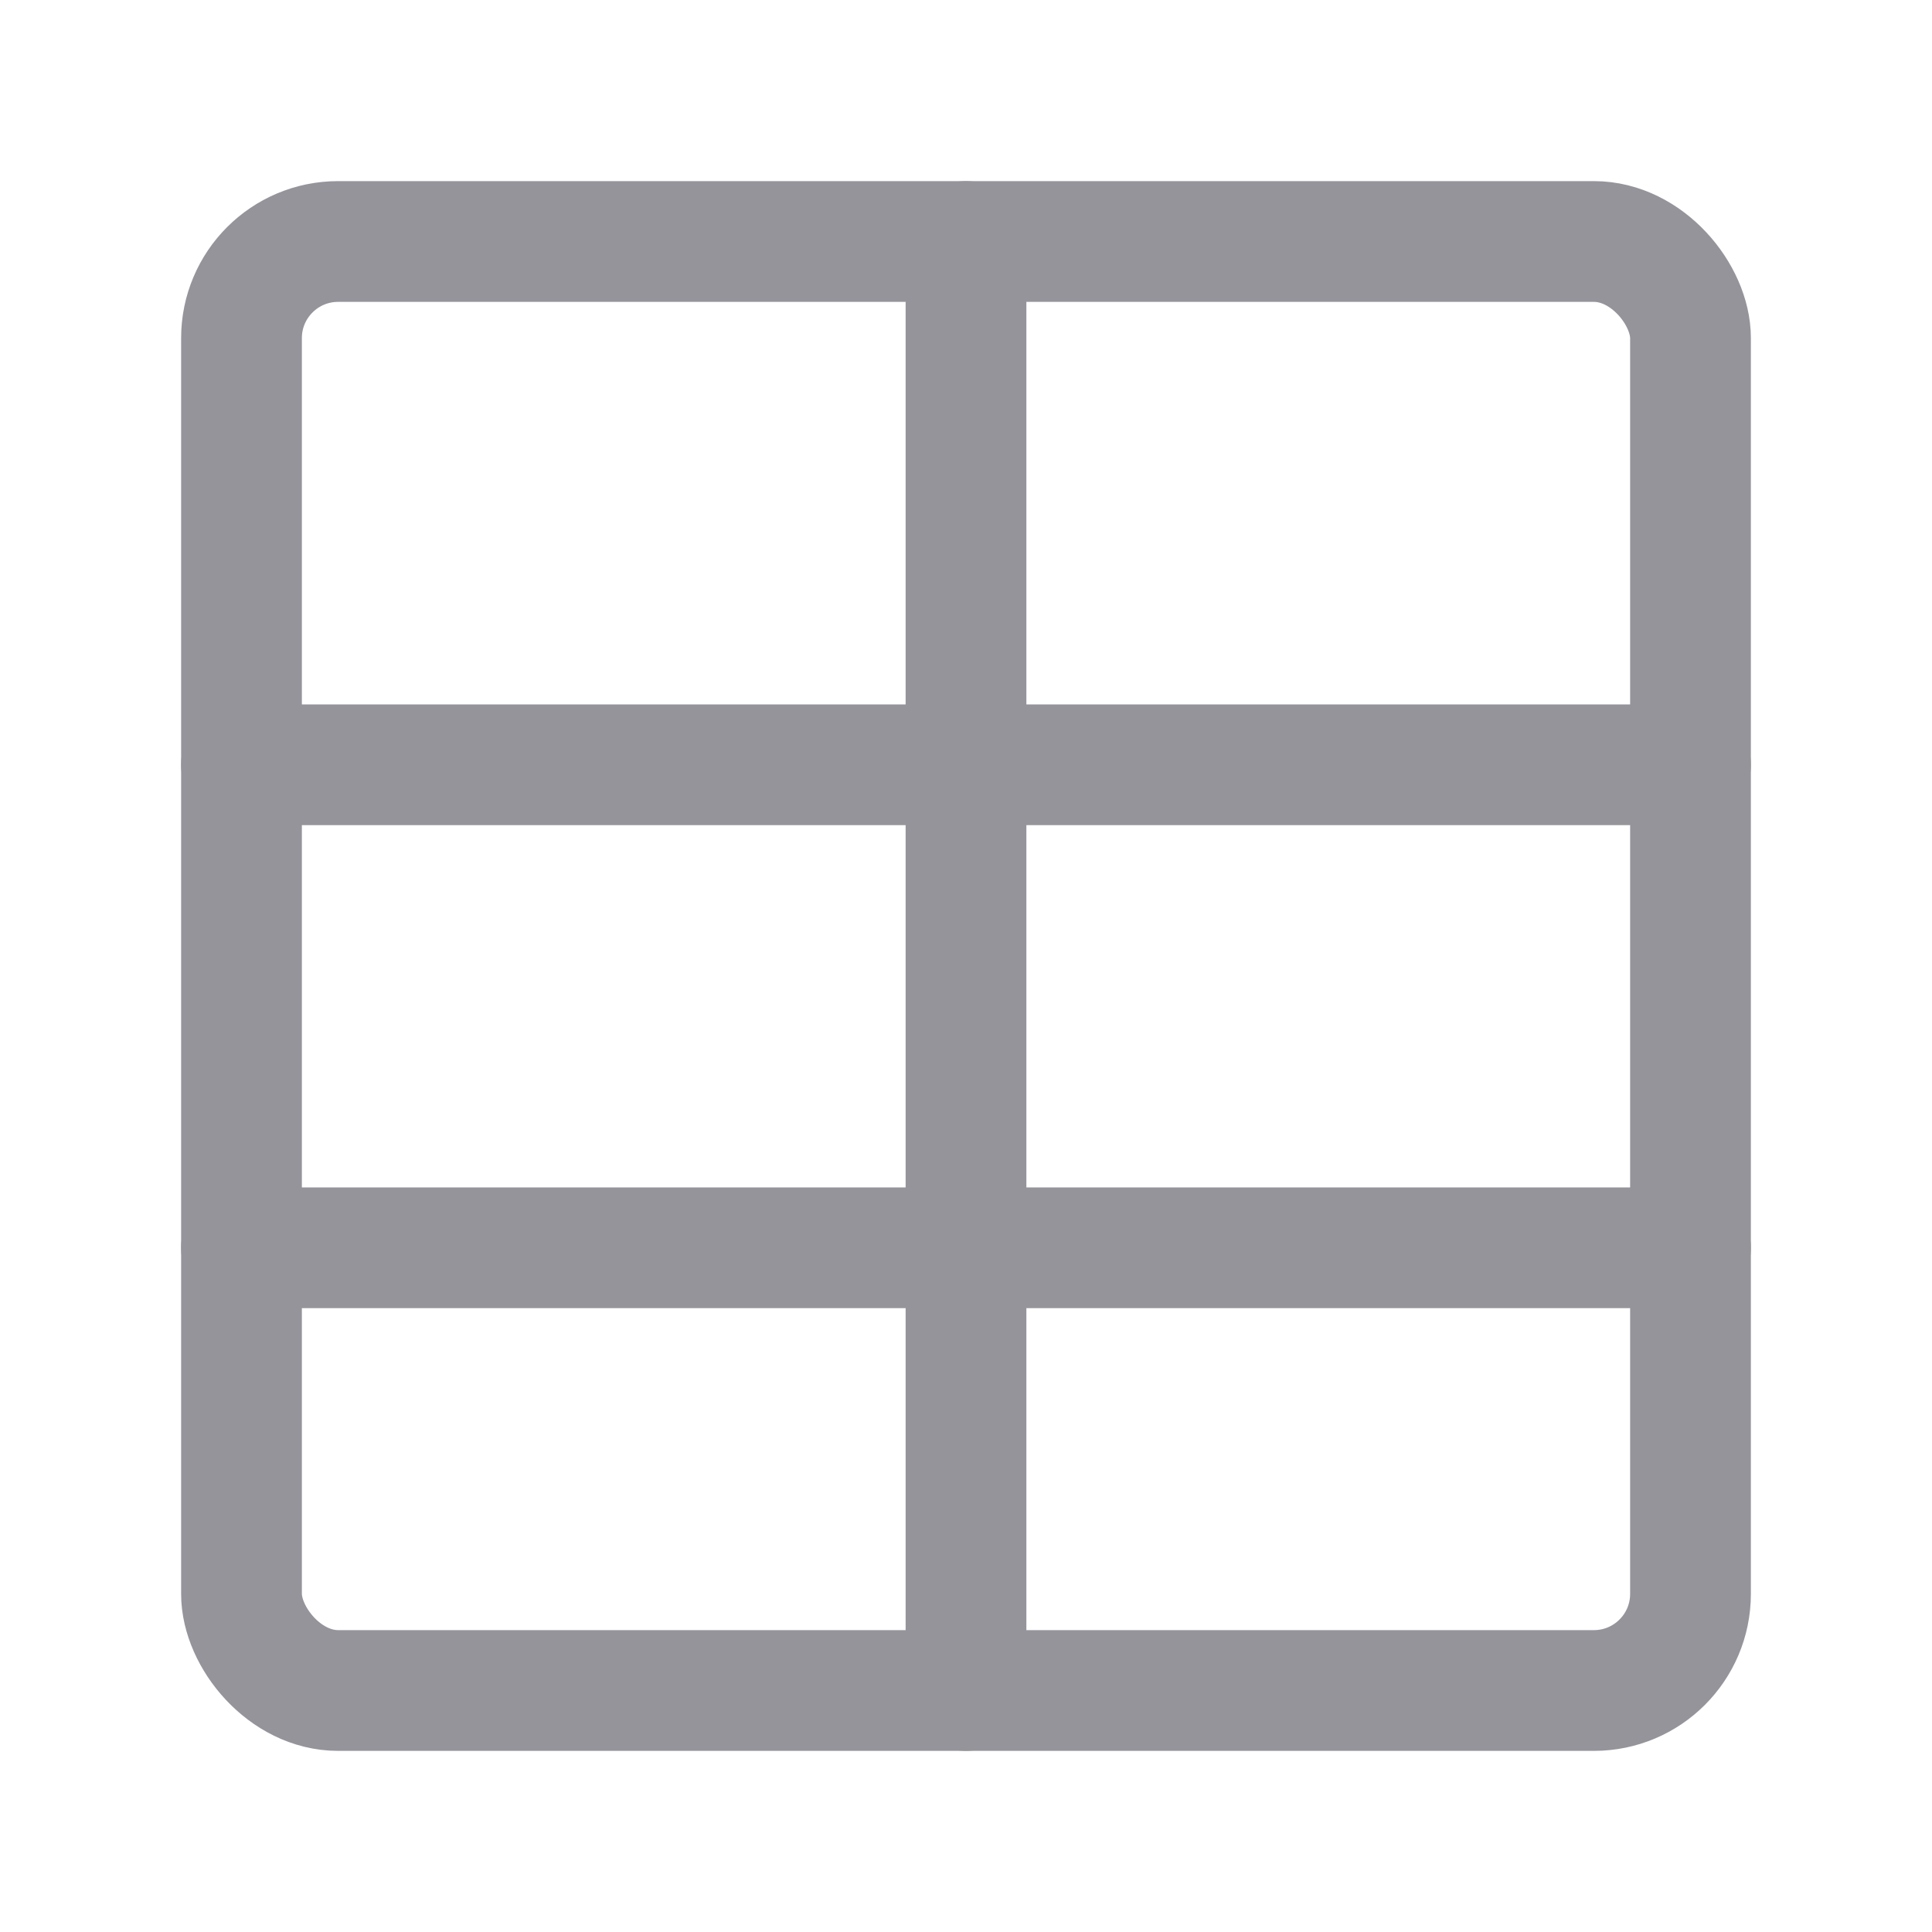 <svg width="20" height="20" viewBox="0 0 20 20" fill="none" xmlns="http://www.w3.org/2000/svg">
<rect x="2.5" y="2.5" width="15" height="15" rx="1" stroke="#94949A" stroke-width="1.25"/>
<path d="M10 2.5V17.5M17.5 7.917H2.5M17.5 12.917H2.5" stroke="#94949A" stroke-width="1.25" stroke-linecap="round" stroke-linejoin="round"/>
</svg>
